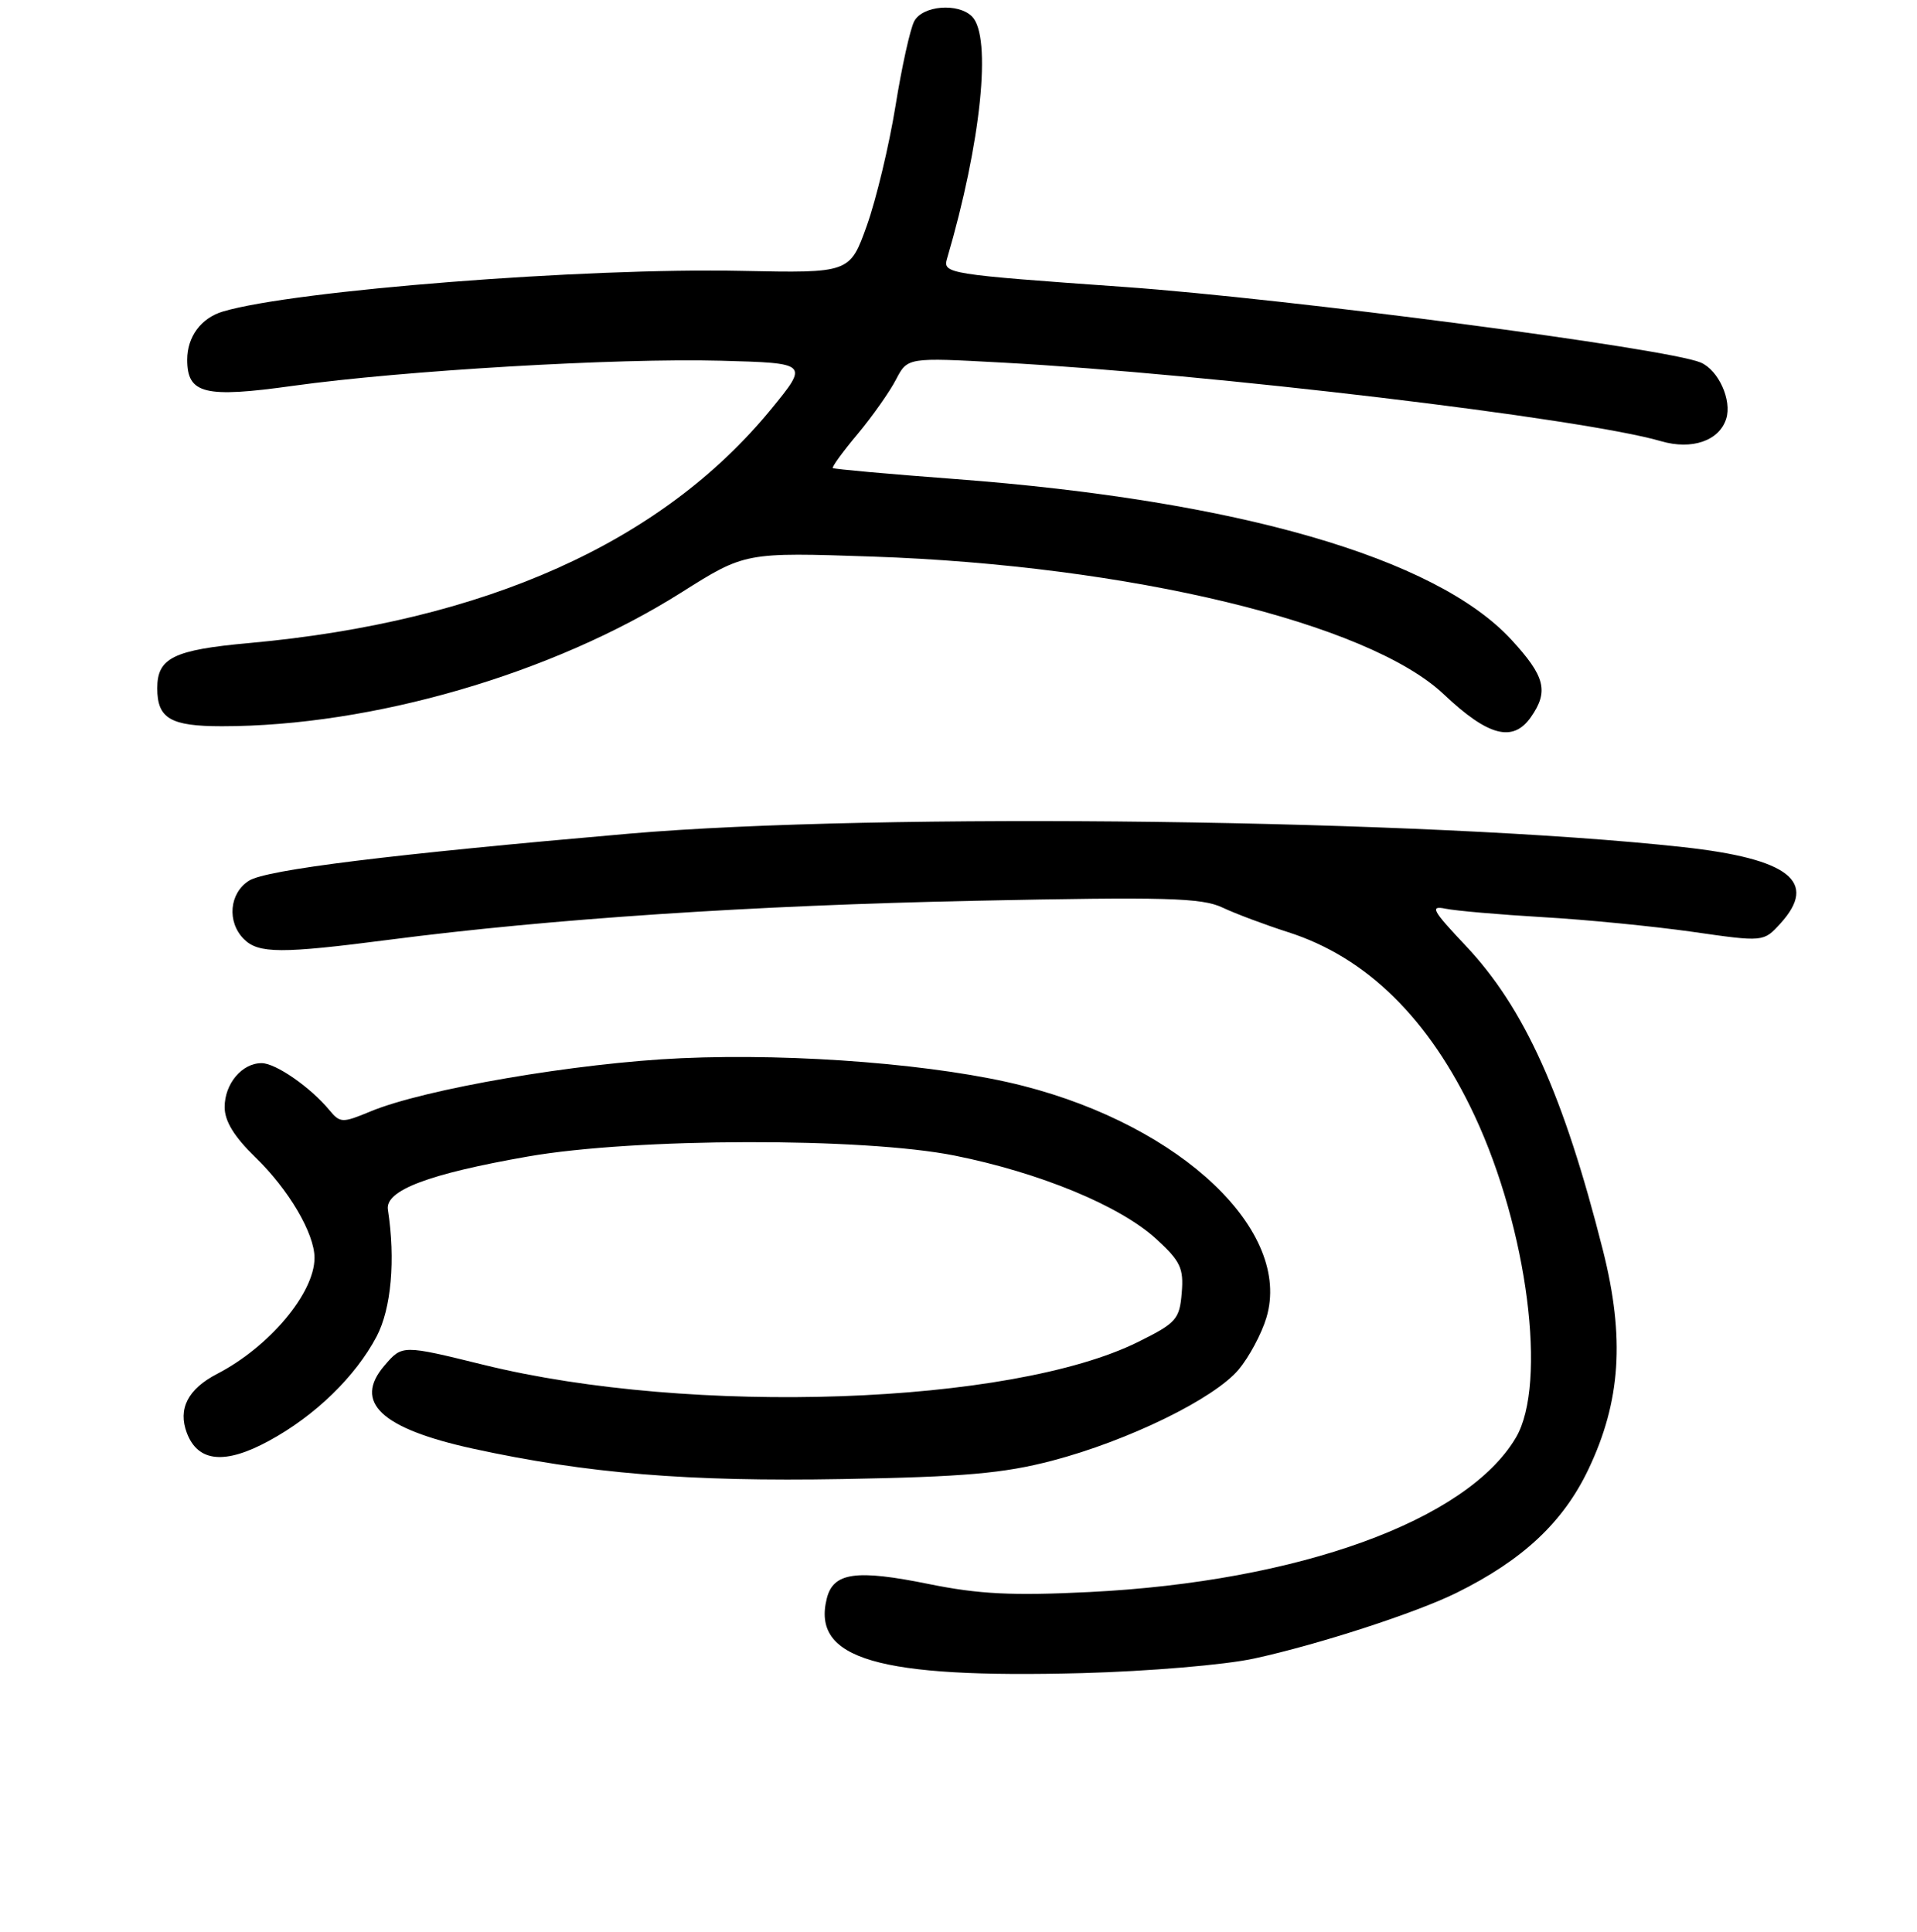 <?xml version="1.0" encoding="UTF-8" standalone="no"?>
<!DOCTYPE svg PUBLIC "-//W3C//DTD SVG 1.1//EN" "http://www.w3.org/Graphics/SVG/1.1/DTD/svg11.dtd" >
<svg xmlns="http://www.w3.org/2000/svg" xmlns:xlink="http://www.w3.org/1999/xlink" version="1.1" viewBox="0 0 256 258">
 <g >
 <path fill="currentColor"
d=" M 167.49 221.52 C 176.01 219.67 189.08 215.43 194.50 212.75 C 203.34 208.38 208.74 203.34 212.11 196.27 C 216.44 187.19 217.01 178.70 214.06 167.00 C 208.81 146.23 203.57 134.60 195.69 126.27 C 191.28 121.60 190.91 120.93 193.04 121.37 C 194.39 121.65 200.23 122.16 206.02 122.50 C 211.81 122.83 220.81 123.72 226.02 124.46 C 235.50 125.82 235.50 125.82 237.75 123.36 C 242.84 117.77 238.95 114.71 224.80 113.15 C 190.95 109.42 117.18 108.48 84.00 111.35 C 52.11 114.12 35.59 116.16 33.25 117.63 C 30.62 119.29 30.28 123.14 32.57 125.43 C 34.52 127.38 37.56 127.39 52.04 125.51 C 73.55 122.72 100.48 120.93 130.26 120.31 C 155.72 119.78 160.49 119.91 163.26 121.22 C 165.04 122.06 168.97 123.53 172.00 124.50 C 182.51 127.85 190.86 136.07 196.92 149.02 C 203.99 164.13 206.65 184.82 202.45 191.99 C 195.94 203.09 173.44 211.25 145.50 212.64 C 135.22 213.15 130.74 212.93 124.08 211.58 C 114.30 209.59 111.28 210.02 110.41 213.51 C 108.38 221.60 117.23 224.19 144.50 223.47 C 153.38 223.23 163.61 222.37 167.49 221.52 Z  M 140.50 195.10 C 150.67 192.43 162.11 186.84 165.40 182.94 C 166.80 181.27 168.48 178.14 169.12 175.99 C 172.57 164.47 157.88 150.47 136.62 145.03 C 125.54 142.20 106.43 140.65 91.00 141.34 C 77.04 141.96 56.63 145.46 49.45 148.46 C 45.72 150.01 45.42 150.00 44.00 148.29 C 41.45 145.21 36.82 142.00 34.94 142.00 C 32.31 142.00 30.00 144.75 30.00 147.87 C 30.00 149.75 31.27 151.82 34.08 154.55 C 38.55 158.87 42.00 164.74 42.00 168.01 C 42.00 172.71 35.97 179.89 29.02 183.49 C 25.09 185.52 23.73 188.17 24.96 191.41 C 26.45 195.30 30.05 195.64 35.93 192.44 C 42.08 189.10 47.49 183.84 50.30 178.50 C 52.25 174.77 52.83 168.28 51.80 161.56 C 51.41 159.00 57.19 156.80 70.50 154.47 C 84.80 151.97 115.24 151.90 127.50 154.35 C 138.86 156.63 149.57 161.05 154.39 165.47 C 157.64 168.44 158.09 169.38 157.81 172.69 C 157.52 176.21 157.08 176.71 152.00 179.23 C 135.07 187.64 92.38 189.14 64.61 182.30 C 53.72 179.62 53.72 179.62 51.36 182.37 C 47.13 187.28 50.87 190.80 63.16 193.49 C 78.38 196.81 91.89 197.92 112.50 197.55 C 128.77 197.26 133.99 196.80 140.50 195.10 Z  M 204.44 95.78 C 206.85 92.34 206.34 90.33 201.83 85.44 C 191.73 74.48 165.22 66.82 127.50 63.98 C 118.70 63.32 111.37 62.66 111.22 62.52 C 111.06 62.38 112.55 60.33 114.53 57.97 C 116.50 55.60 118.81 52.33 119.65 50.70 C 121.19 47.74 121.19 47.74 133.84 48.43 C 161.51 49.93 211.39 55.88 221.82 58.93 C 225.94 60.13 229.59 58.88 230.52 55.94 C 231.31 53.45 229.49 49.43 227.11 48.42 C 222.66 46.53 171.91 39.88 150.19 38.33 C 126.52 36.65 125.89 36.55 126.47 34.55 C 131.02 19.08 132.48 4.88 129.80 2.20 C 127.95 0.35 123.21 0.74 122.09 2.83 C 121.55 3.84 120.42 8.95 119.58 14.19 C 118.73 19.43 117.02 26.58 115.77 30.10 C 113.49 36.48 113.49 36.48 99.00 36.18 C 78.07 35.74 39.26 38.78 29.76 41.61 C 26.85 42.48 25.00 44.98 25.00 48.04 C 25.00 52.62 27.31 53.19 39.16 51.53 C 53.84 49.49 82.44 47.81 96.26 48.18 C 108.01 48.50 108.01 48.50 102.96 54.67 C 88.38 72.46 64.78 83.03 33.27 85.89 C 23.18 86.80 21.00 87.87 21.00 91.92 C 21.00 95.97 22.76 97.00 29.63 97.00 C 49.72 97.00 73.78 90.00 90.95 79.16 C 99.50 73.76 99.50 73.76 116.50 74.34 C 150.82 75.51 182.74 83.21 192.80 92.73 C 198.73 98.34 202.04 99.21 204.44 95.78 Z "/>
</g>
</svg>